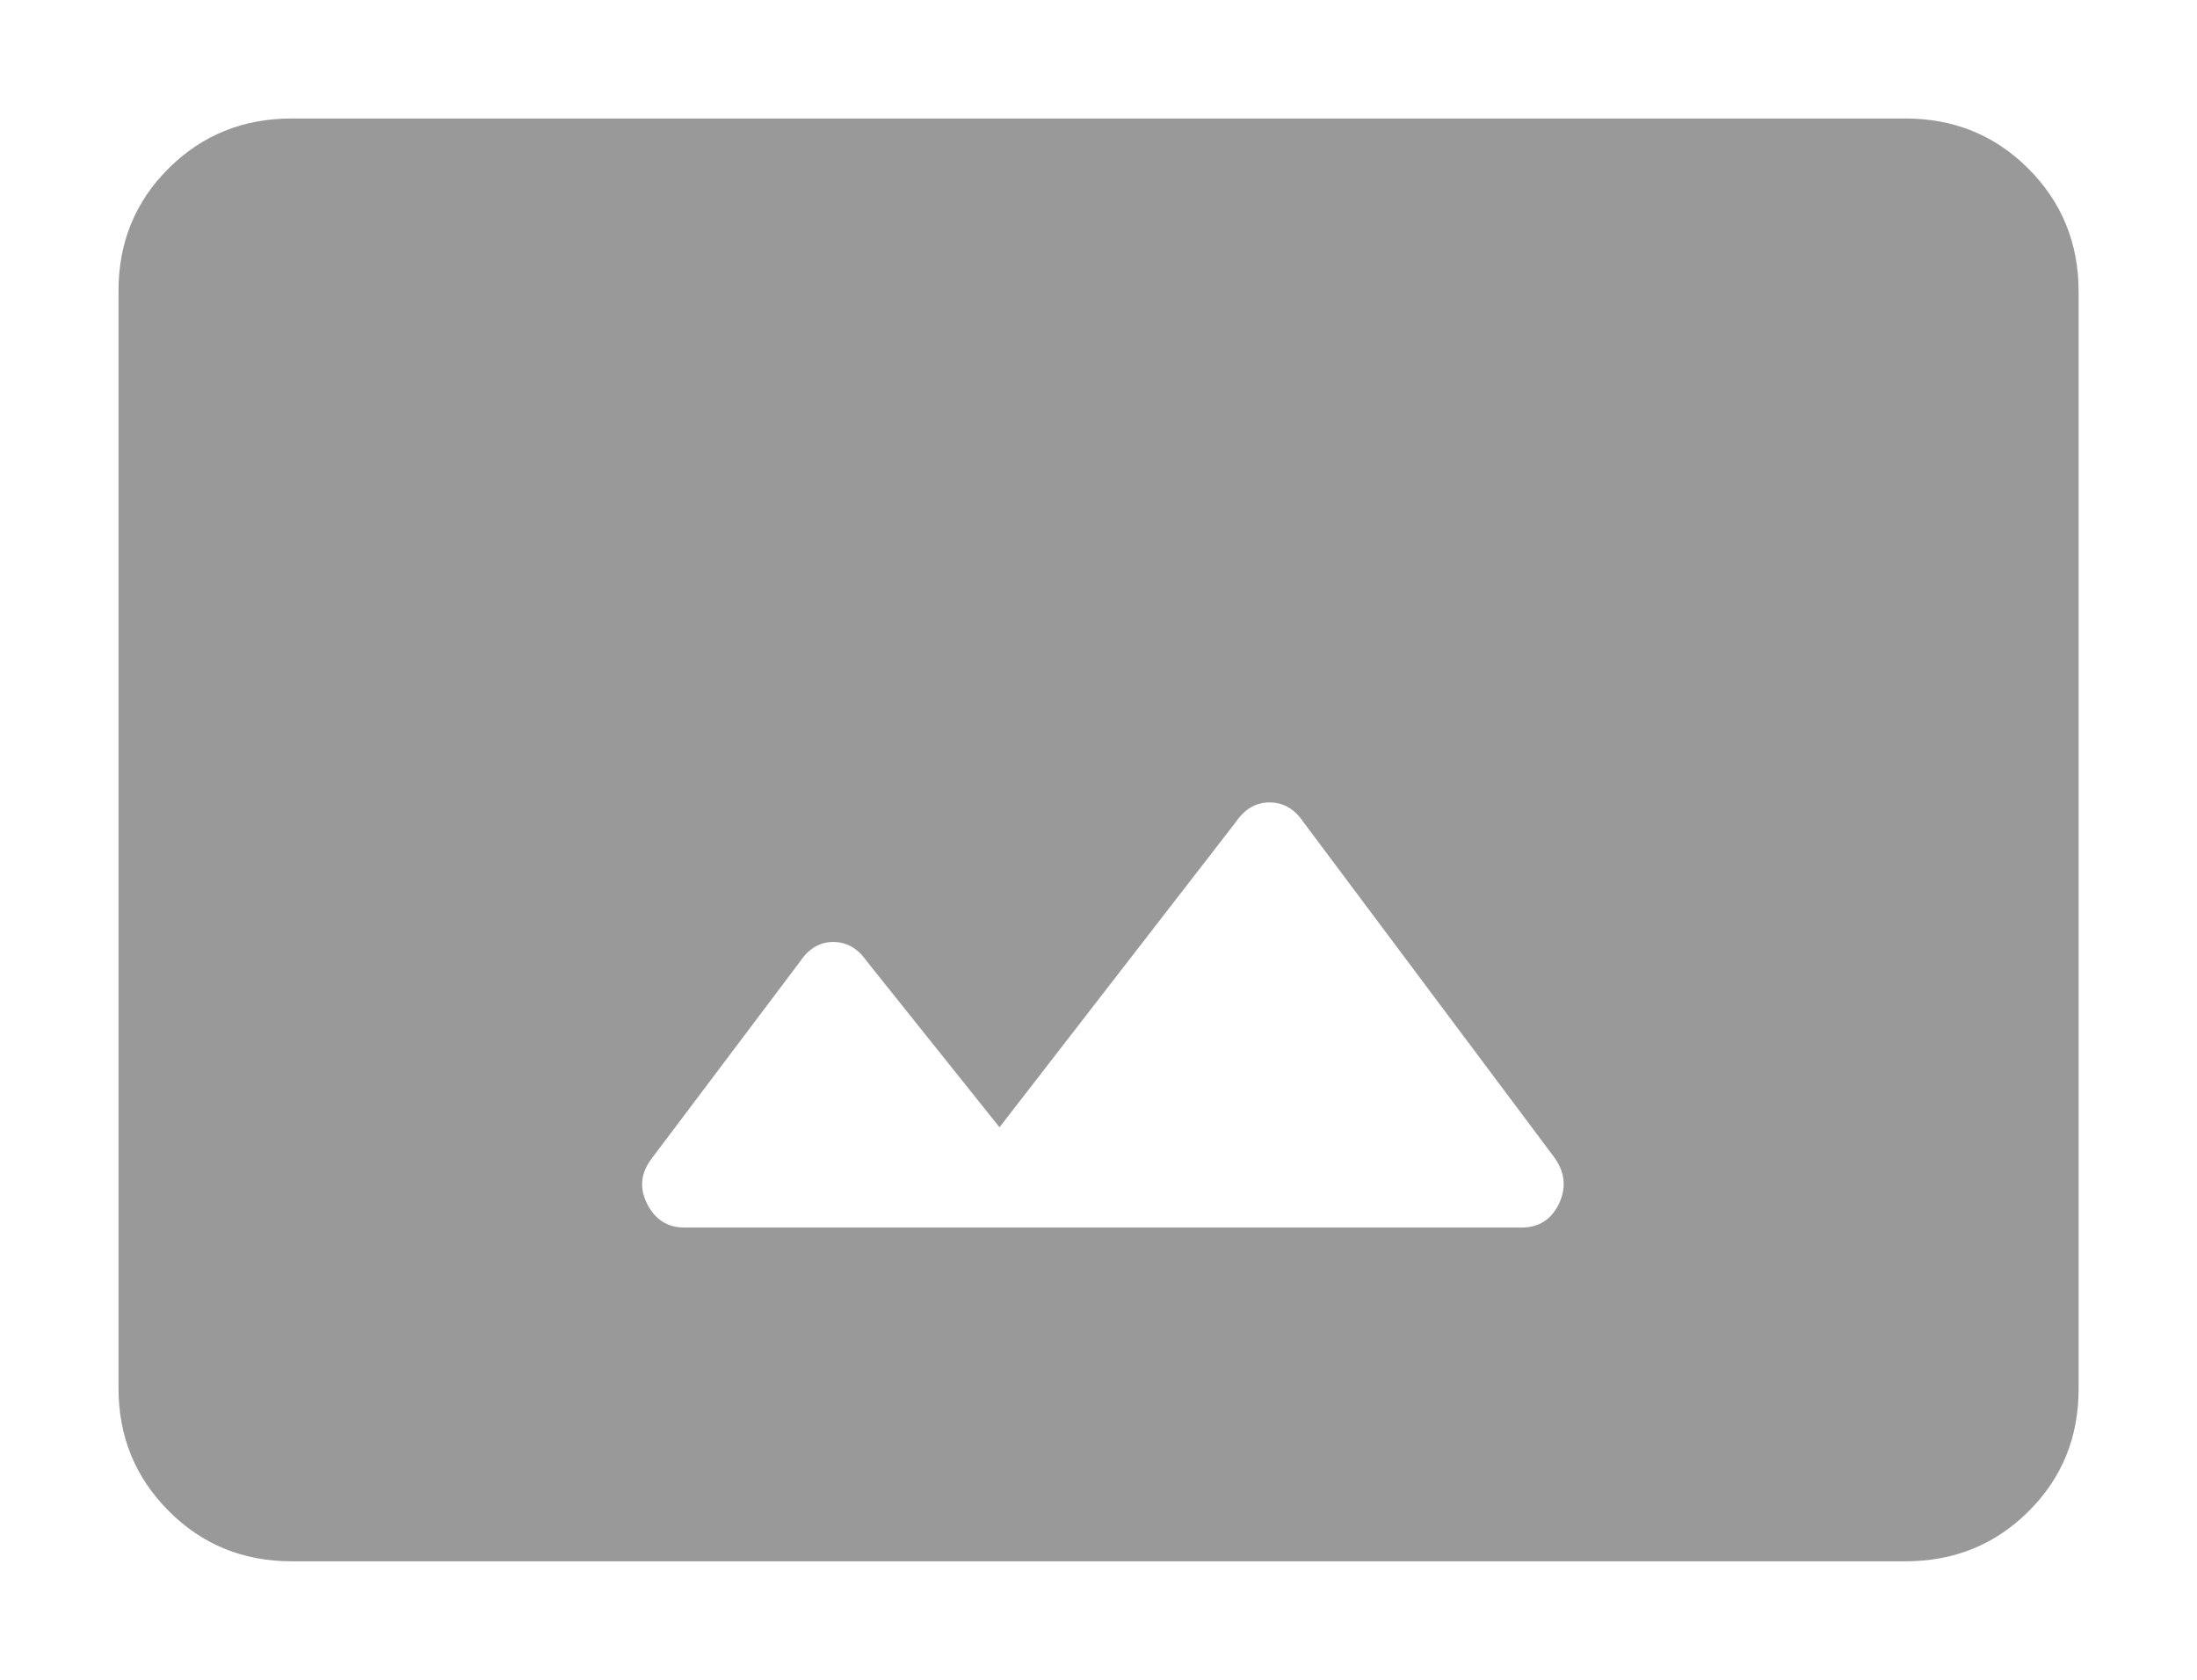 <svg width="17" height="13" viewBox="0 0 17 13" fill="none" xmlns="http://www.w3.org/2000/svg">
<path d="M2.257 12.083C1.882 12.083 1.565 11.954 1.306 11.694C1.047 11.435 0.917 11.118 0.917 10.742V2.25C0.917 1.875 1.047 1.559 1.306 1.302C1.565 1.045 1.882 0.917 2.257 0.917H14.744C15.119 0.917 15.436 1.046 15.695 1.305C15.954 1.564 16.084 1.882 16.084 2.257V10.749C16.084 11.125 15.954 11.441 15.695 11.698C15.436 11.955 15.119 12.083 14.744 12.083H2.257ZM7.734 8.724L6.702 7.433C6.635 7.337 6.549 7.29 6.447 7.29C6.344 7.29 6.259 7.34 6.191 7.441L5.047 8.96C4.958 9.074 4.945 9.193 5.007 9.316C5.069 9.438 5.165 9.5 5.295 9.5H11.774C11.908 9.5 12.004 9.438 12.063 9.316C12.121 9.193 12.11 9.074 12.029 8.96L10.084 6.36C10.016 6.26 9.93 6.21 9.824 6.21C9.719 6.21 9.632 6.26 9.564 6.36L7.734 8.724Z" fill="#999999"/>
</svg>
